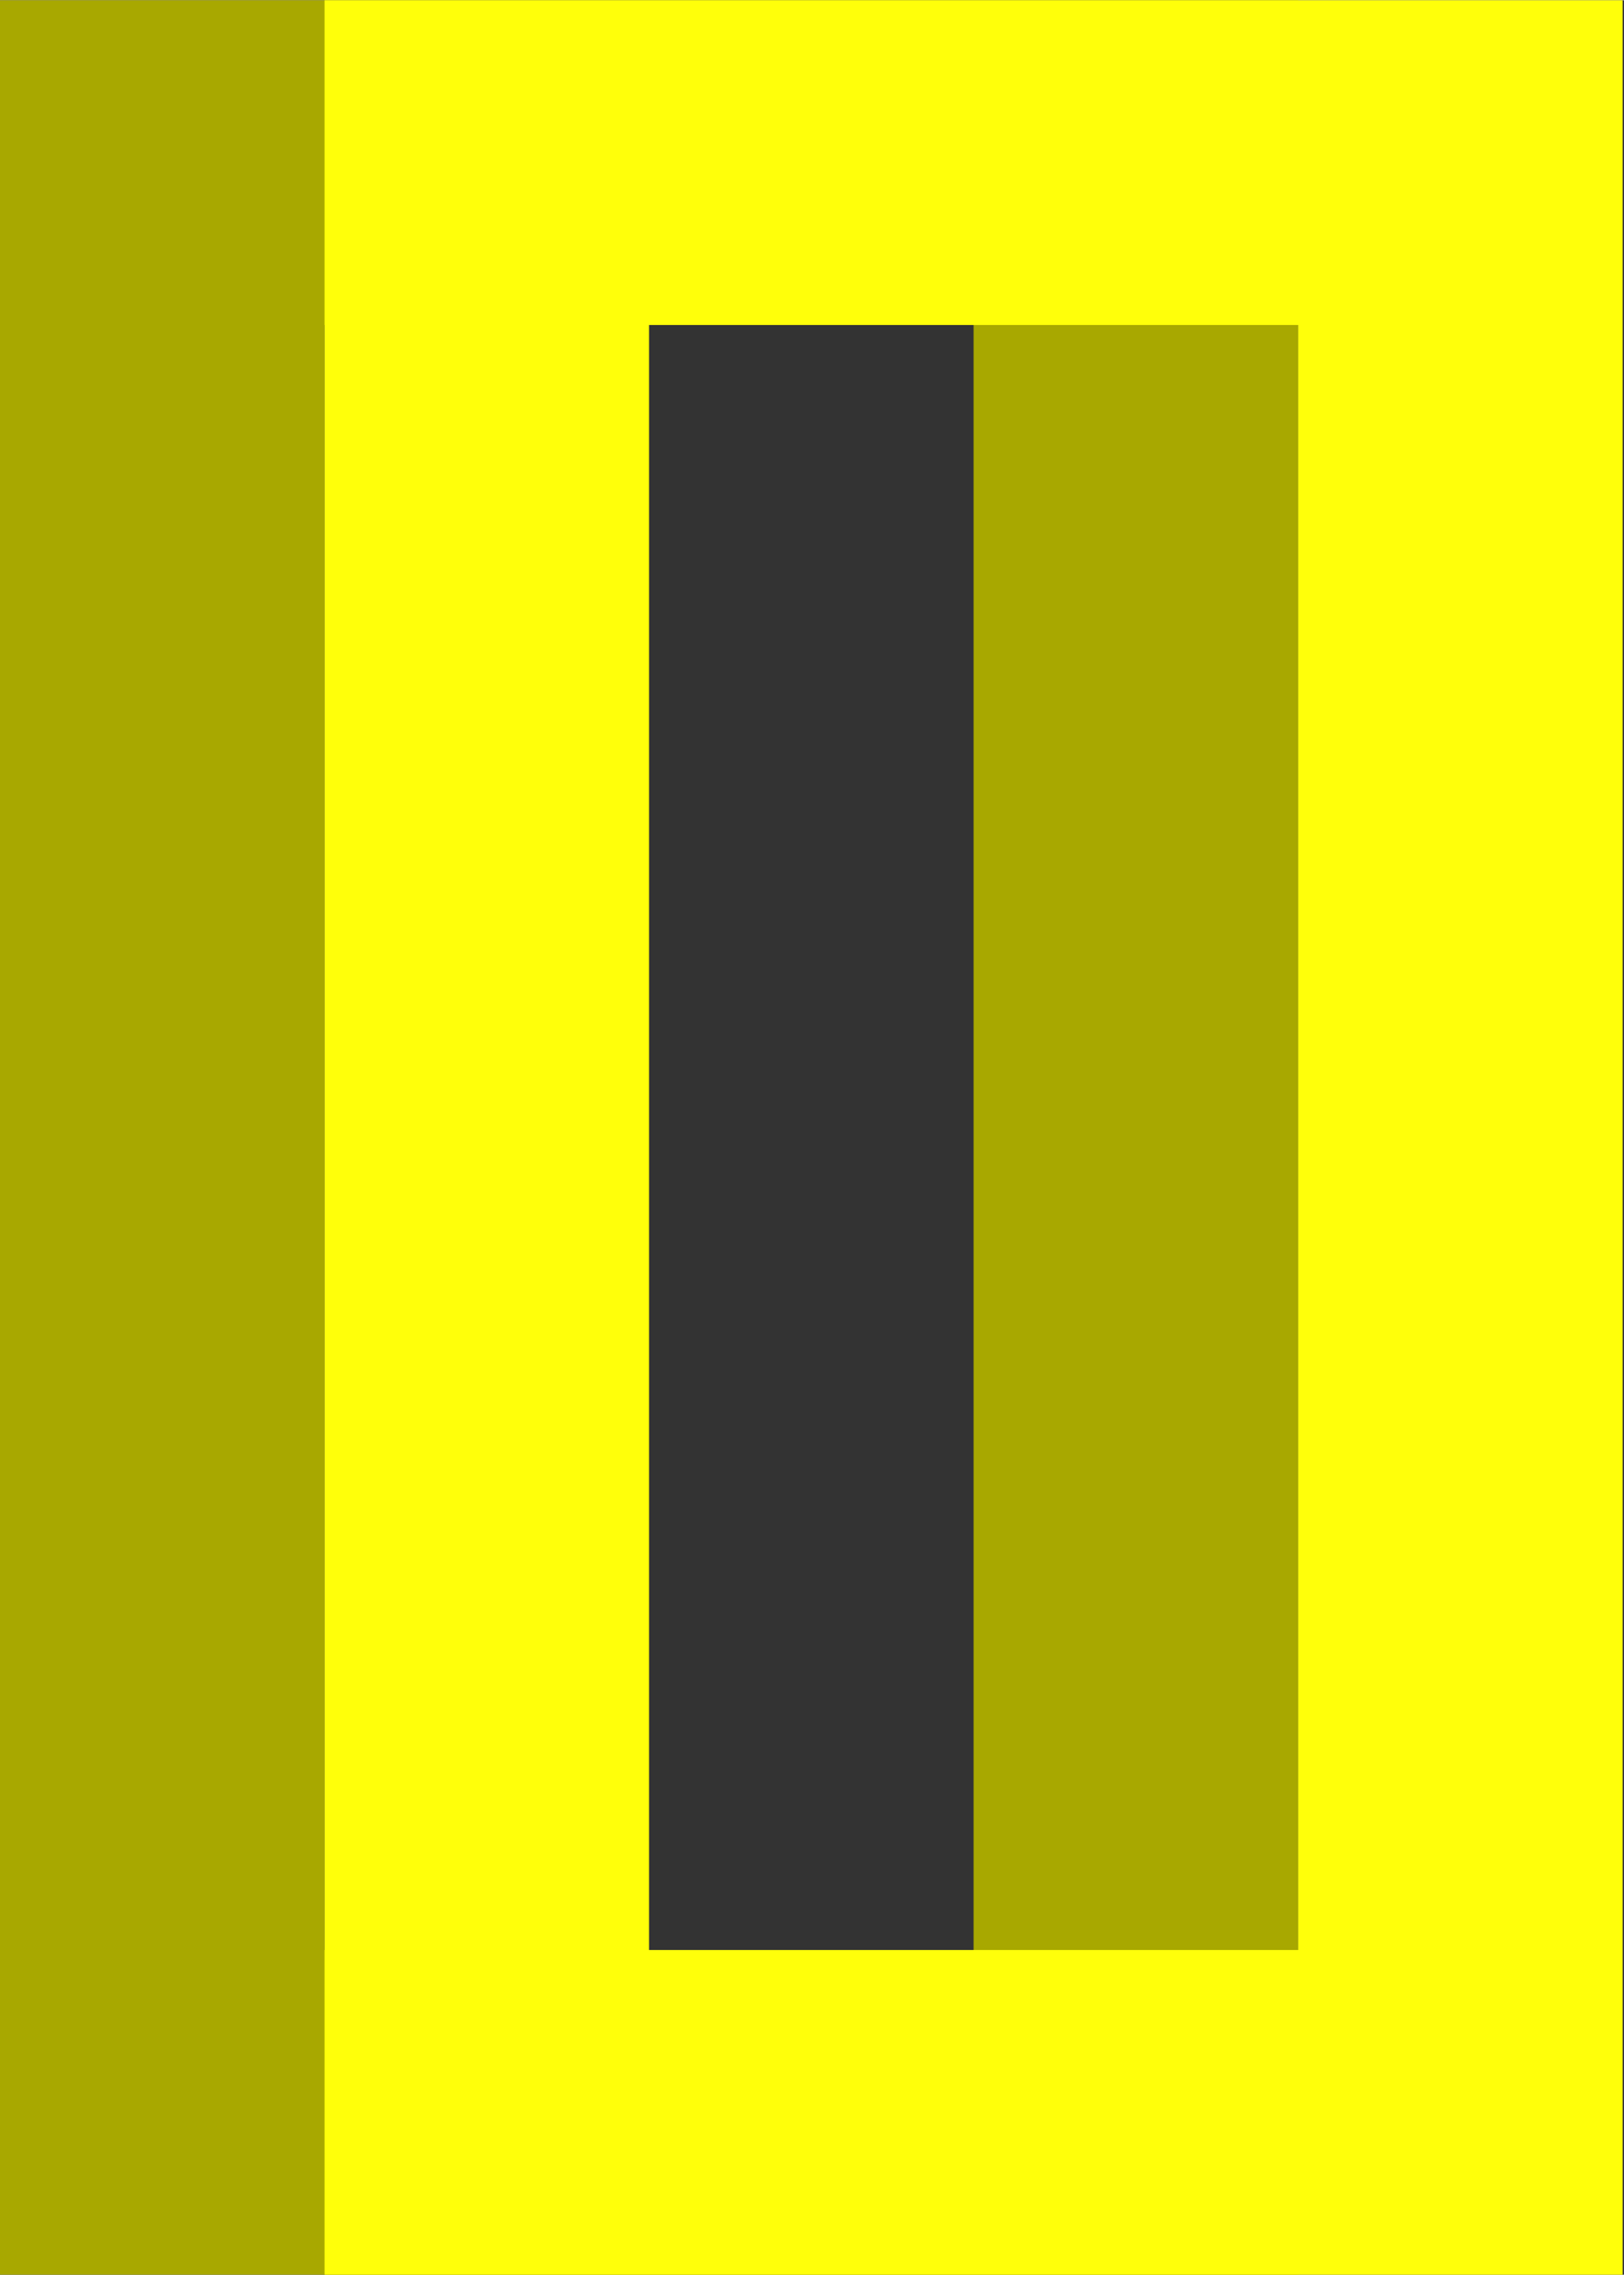 <?xml version="1.0" encoding="UTF-8" standalone="no"?>
<!-- Created with Inkscape (http://www.inkscape.org/) -->

<svg
   xmlns:dc="http://purl.org/dc/elements/1.1/"
   xmlns:cc="http://creativecommons.org/ns#"
   xmlns:rdf="http://www.w3.org/1999/02/22-rdf-syntax-ns#"
   xmlns:svg="http://www.w3.org/2000/svg"
   xmlns="http://www.w3.org/2000/svg"
   xmlns:sodipodi="http://sodipodi.sourceforge.net/DTD/sodipodi-0.dtd"
   xmlns:inkscape="http://www.inkscape.org/namespaces/inkscape"
   width="5"
   height="7"
   viewBox="0 0 1.191 1.667"
   version="1.1"
   id="svg8"
   inkscape:version="0.92.2 (5c3e80d, 2017-08-06)"
   sodipodi:docname="ExhaustSide.svg">
  <rect x="0" y="0" width="1.191" height="1.667" fill="#333333" stroke="none"/>
  <defs
     id="defs2" />
  <sodipodi:namedview
     id="base"
     pagecolor="#ffffff"
     bordercolor="#666666"
     borderopacity="1.0"
     inkscape:pageopacity="0.0"
     inkscape:pageshadow="2"
     inkscape:zoom="45.254834"
     inkscape:cx="0.28684216"
     inkscape:cy="5.2895244"
     inkscape:document-units="mm"
     inkscape:current-layer="layer1"
     showgrid="true"
     fit-margin-top="0"
     fit-margin-left="0"
     fit-margin-right="0"
     fit-margin-bottom="0"
     inkscape:window-width="1427"
     inkscape:window-height="1041"
     inkscape:window-x="483"
     inkscape:window-y="0"
     inkscape:window-maximized="0"
     units="px"
     inkscape:pagecheckerboard="true">
    <inkscape:grid
       type="xygrid"
       id="grid837"
       empspacing="4"
       originx="-0.357"
       originy="-2.977" />
  </sodipodi:namedview>
  <g
     inkscape:label="Layer 1"
     inkscape:groupmode="layer"
     id="layer1"
     transform="translate(-110.433,-160.647)">
    <path
       style="fill:none;stroke:#a8a800;stroke-width:0.238px;stroke-linecap:butt;stroke-linejoin:miter;stroke-opacity:1"
       d="m 110.552,160.766 0.714,-1e-5 v 1.429 h -0.714 z"
       id="path836"
       inkscape:connector-curvature="0"
       sodipodi:nodetypes="ccccc" />
    <path
       style="fill:none;stroke:#ffff0a;stroke-width:0.238px;stroke-linecap:butt;stroke-linejoin:miter;stroke-opacity:1"
       d="m 110.79,160.766 h 0.714 v 1.429 h -0.714 z"
       id="path836-9"
       inkscape:connector-curvature="0"
       sodipodi:nodetypes="ccccc" />
  </g>
</svg>

